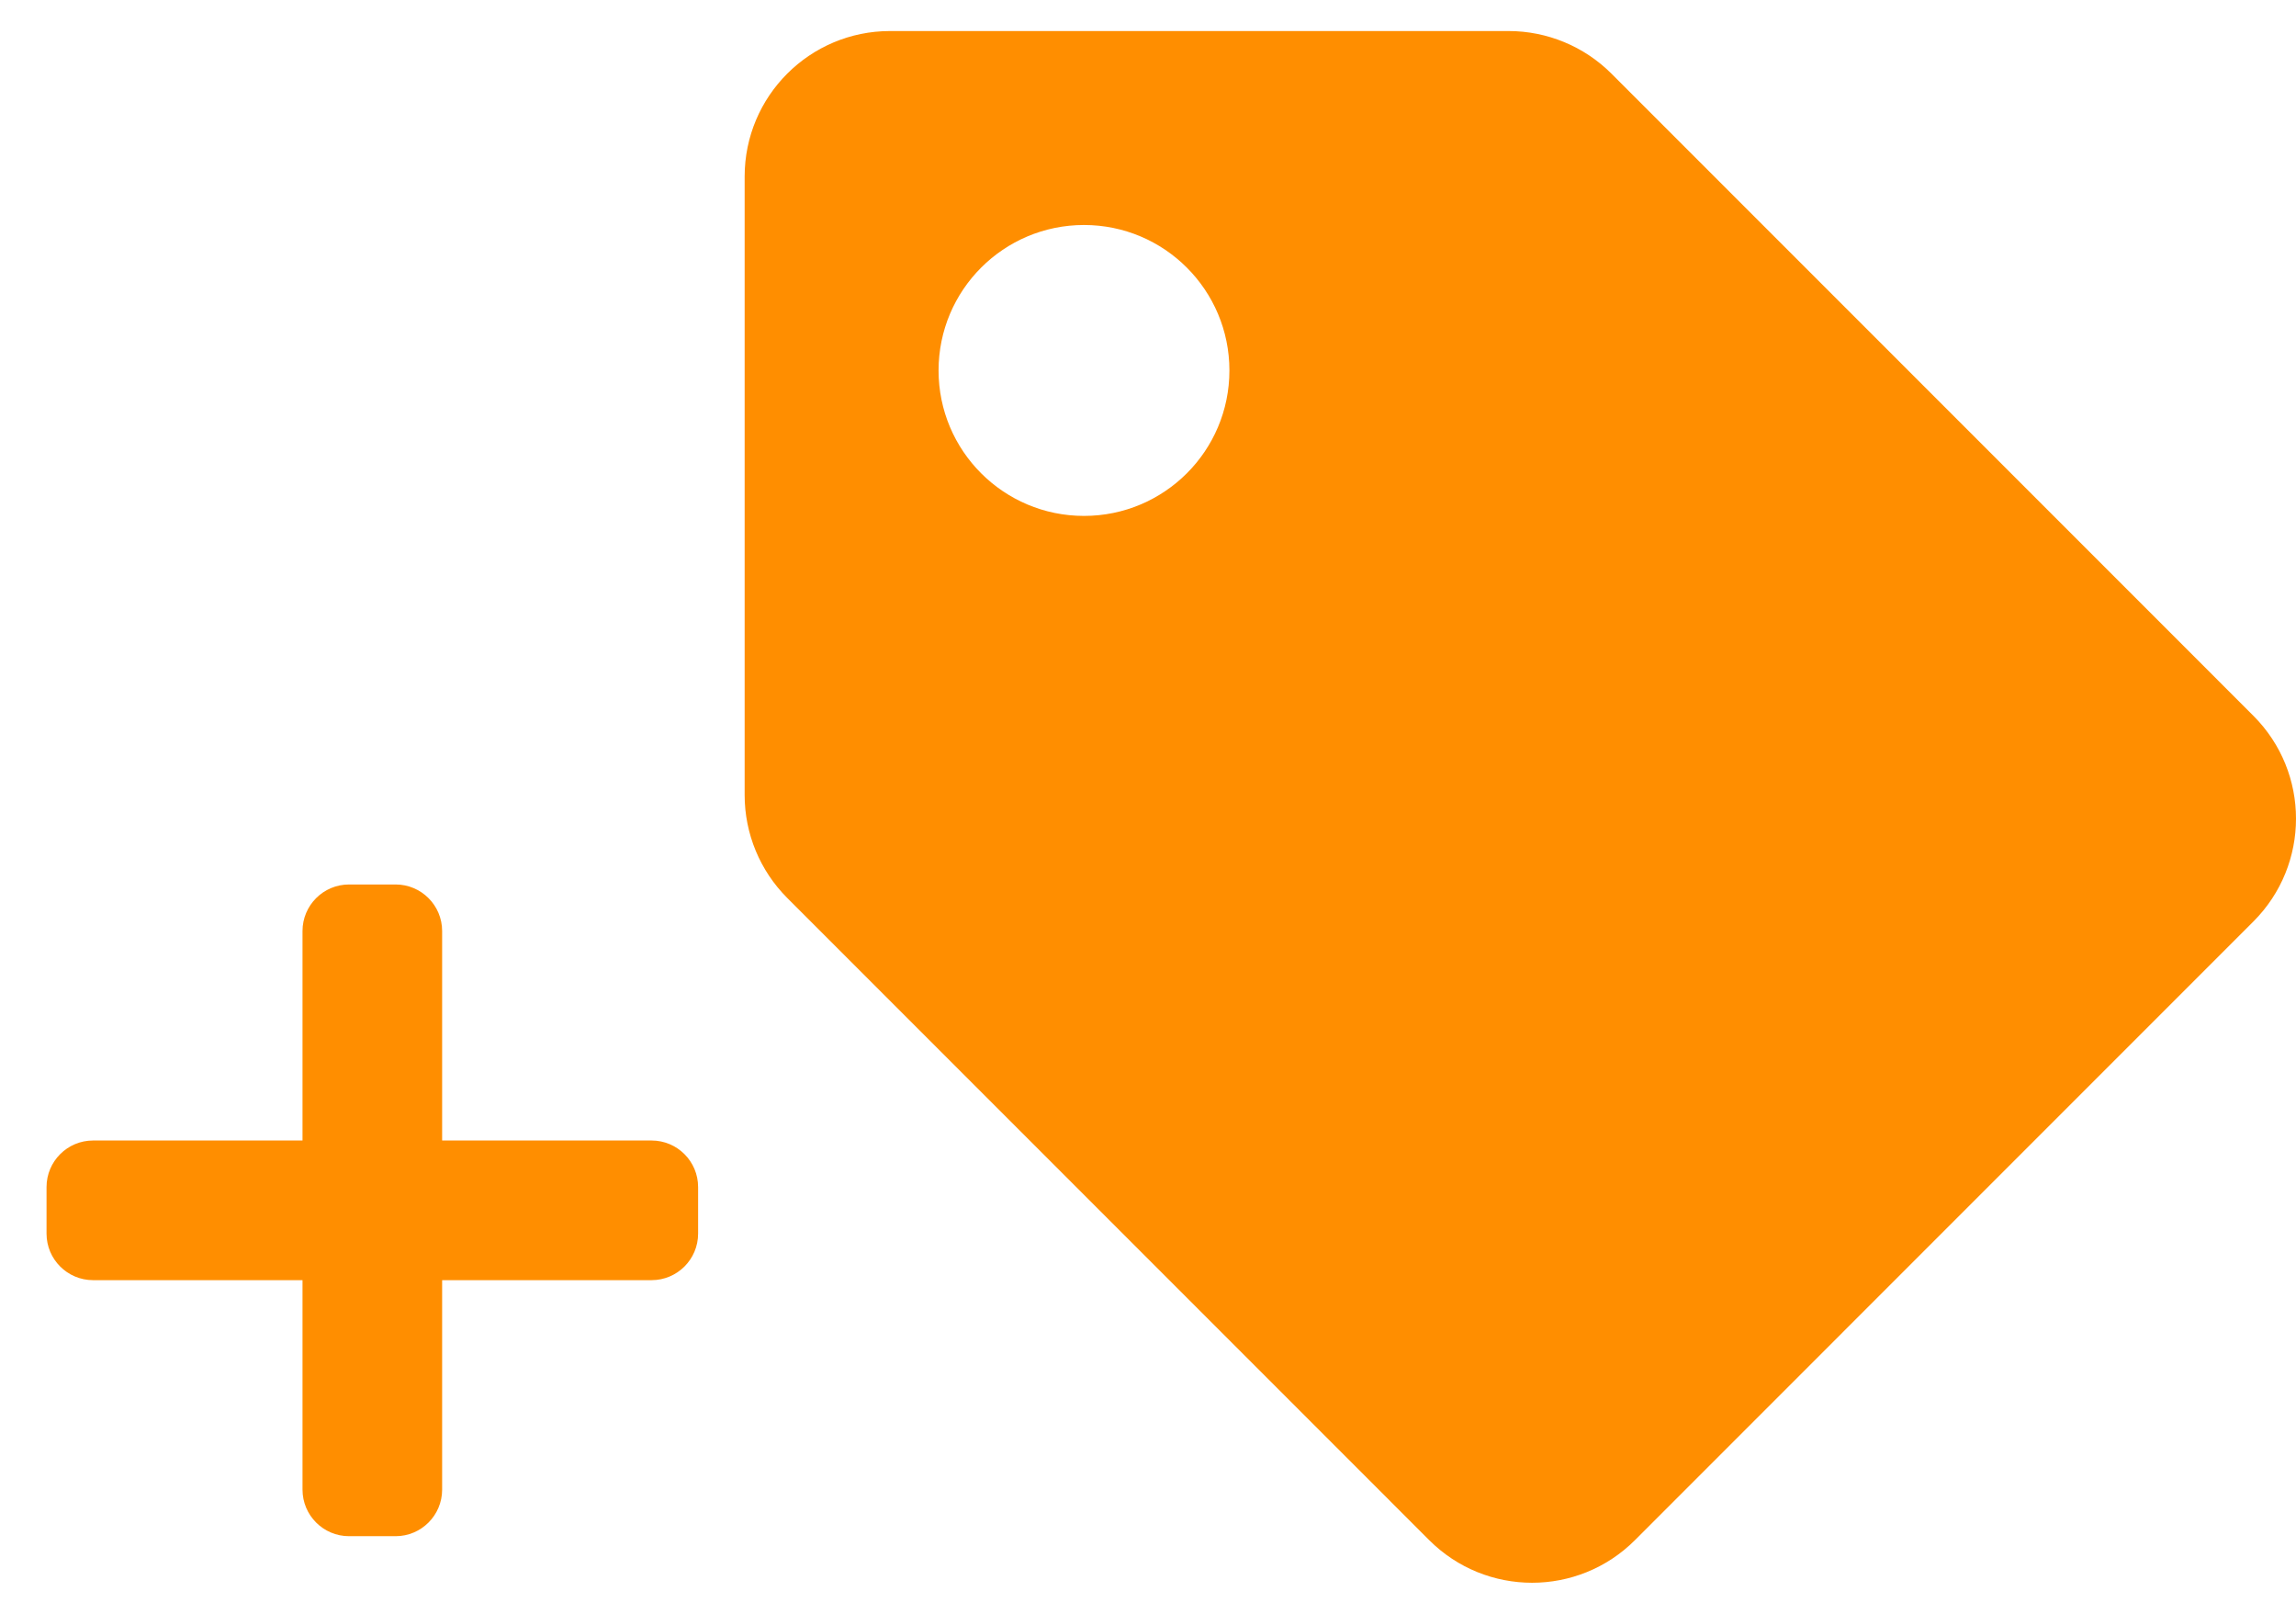 <svg width="37" height="26" viewBox="0 0 37 26" fill="none" xmlns="http://www.w3.org/2000/svg">
<g clip-path="url(#clip0_197_198)">
<path d="M12 12.81V2.844C12 1.549 13.049 0.5 14.344 0.5H24.31C24.932 0.5 25.528 0.747 25.968 1.186L36.313 11.532C37.229 12.448 37.229 13.931 36.313 14.847L26.347 24.814C25.431 25.729 23.948 25.729 23.032 24.814L12.687 14.468C12.247 14.028 12 13.432 12 12.81ZM17.469 3.625C16.174 3.625 15.125 4.674 15.125 5.969C15.125 7.263 16.174 8.312 17.469 8.312C18.763 8.312 19.812 7.263 19.812 5.969C19.812 4.674 18.763 3.625 17.469 3.625Z" fill="#FF8E00"/>
</g>
<path d="M10.5 18.375H7.125V15C7.125 14.586 6.789 14.25 6.375 14.25H5.625C5.211 14.25 4.875 14.586 4.875 15V18.375H1.5C1.086 18.375 0.75 18.711 0.75 19.125V19.875C0.75 20.289 1.086 20.625 1.5 20.625H4.875V24C4.875 24.414 5.211 24.75 5.625 24.75H6.375C6.789 24.75 7.125 24.414 7.125 24V20.625H10.5C10.914 20.625 11.25 20.289 11.25 19.875V19.125C11.25 18.711 10.914 18.375 10.5 18.375Z" fill="#FF8E00"/>
<defs>
<clipPath id="clip0_197_198">
<rect width="25" height="25" fill="white" transform="translate(12 0.5)"/>
</clipPath>
</defs>
</svg>
